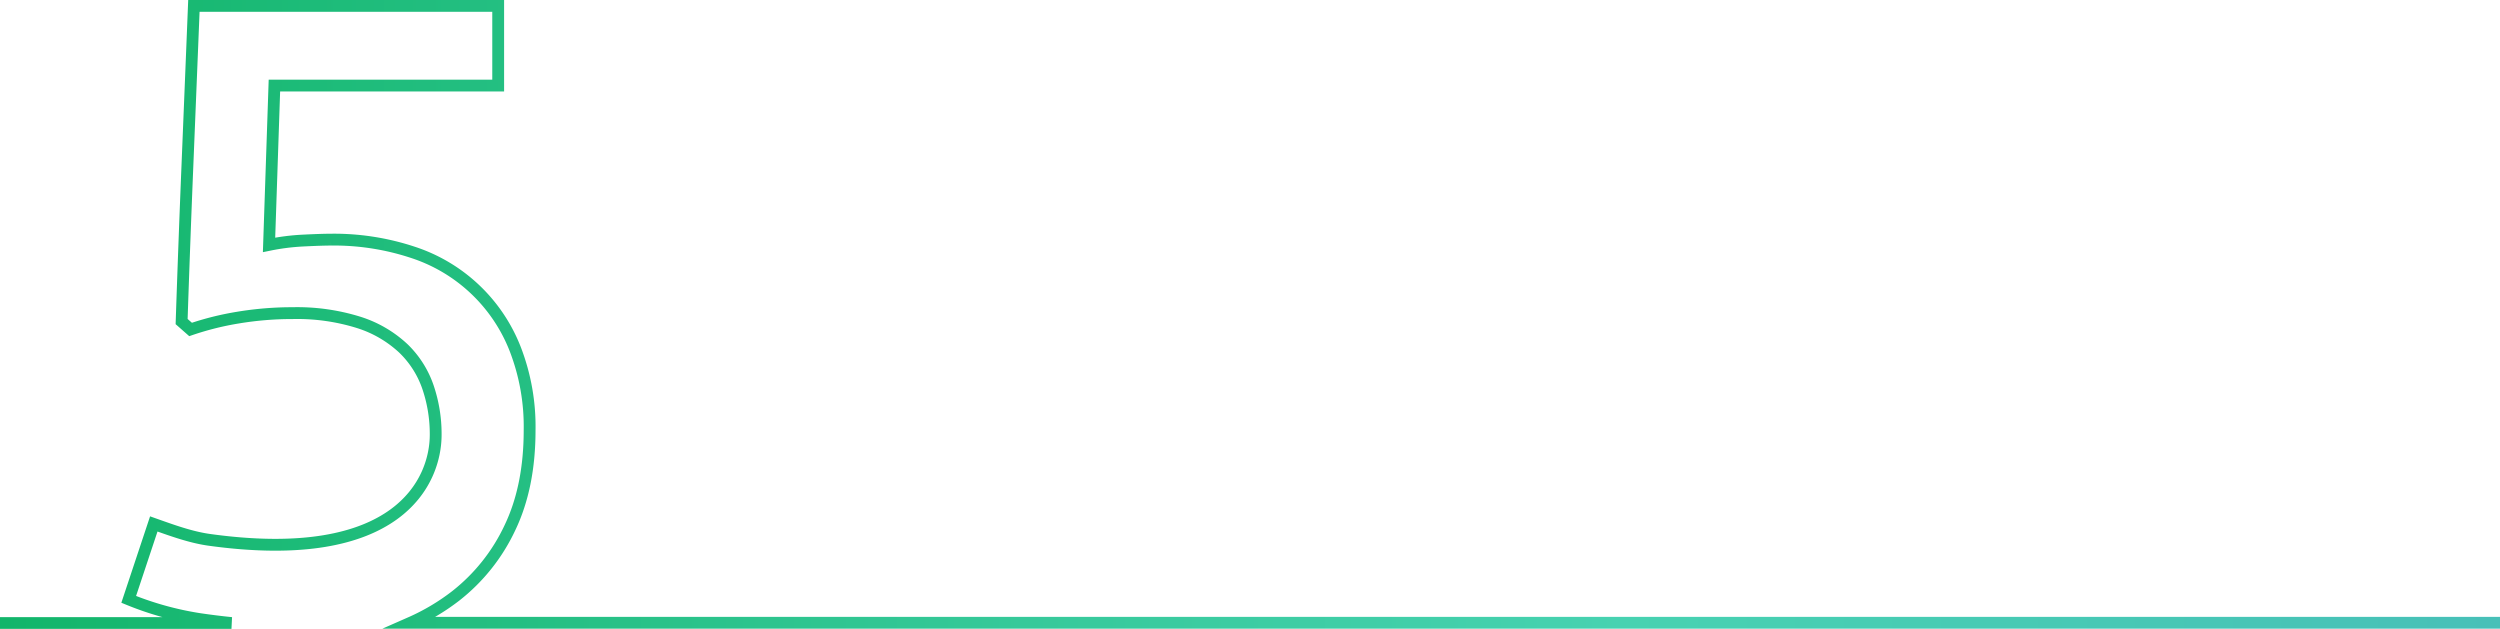 <svg xmlns="http://www.w3.org/2000/svg" xmlns:xlink="http://www.w3.org/1999/xlink" viewBox="0 0 634 159.48"><defs><style>.cls-1{fill:none;stroke-miterlimit:10;stroke-width:3px;stroke:url(#linear-gradient);}</style><linearGradient id="linear-gradient" x1="634" y1="79.74" x2="0" y2="79.74" gradientUnits="userSpaceOnUse"><stop offset="0" stop-color="#47c0b8"/><stop offset="0.35" stop-color="#47d2b1"/><stop offset="0.59" stop-color="#36c99a"/><stop offset="1" stop-color="#12b56a"/></linearGradient></defs><title>Asset 53</title><g id="Layer_2" data-name="Layer 2"><g id="Layer_1-2" data-name="Layer 1"><path class="cls-1" d="M0,158H58.7q-3.91-.39-8.06-1a79.78,79.78,0,0,1-18-5L39,132.87c4.68,1.66,9.24,3.32,13.84,4,48.42,6.79,57.65-15,57.65-26.62a37,37,0,0,0-1.93-12,24.8,24.8,0,0,0-6.24-9.87,29.59,29.59,0,0,0-11.23-6.58,52.34,52.34,0,0,0-16.91-2.39,83.68,83.68,0,0,0-13.85,1.14,74.07,74.07,0,0,0-12,3l-2.27-2q.67-20,1.48-39.83T49.17,1.5h77.17V21.7H69.59L68.23,62.1A56.79,56.79,0,0,1,77,61q4.43-.22,6.93-.23a63.59,63.59,0,0,1,20.65,3.18,41.75,41.75,0,0,1,26.1,24.62,54.44,54.44,0,0,1,3.63,20.55q0,14.3-5,24.73a47.57,47.57,0,0,1-13.73,17.26,54.75,54.75,0,0,1-11.47,6.82H634"/></g></g></svg>